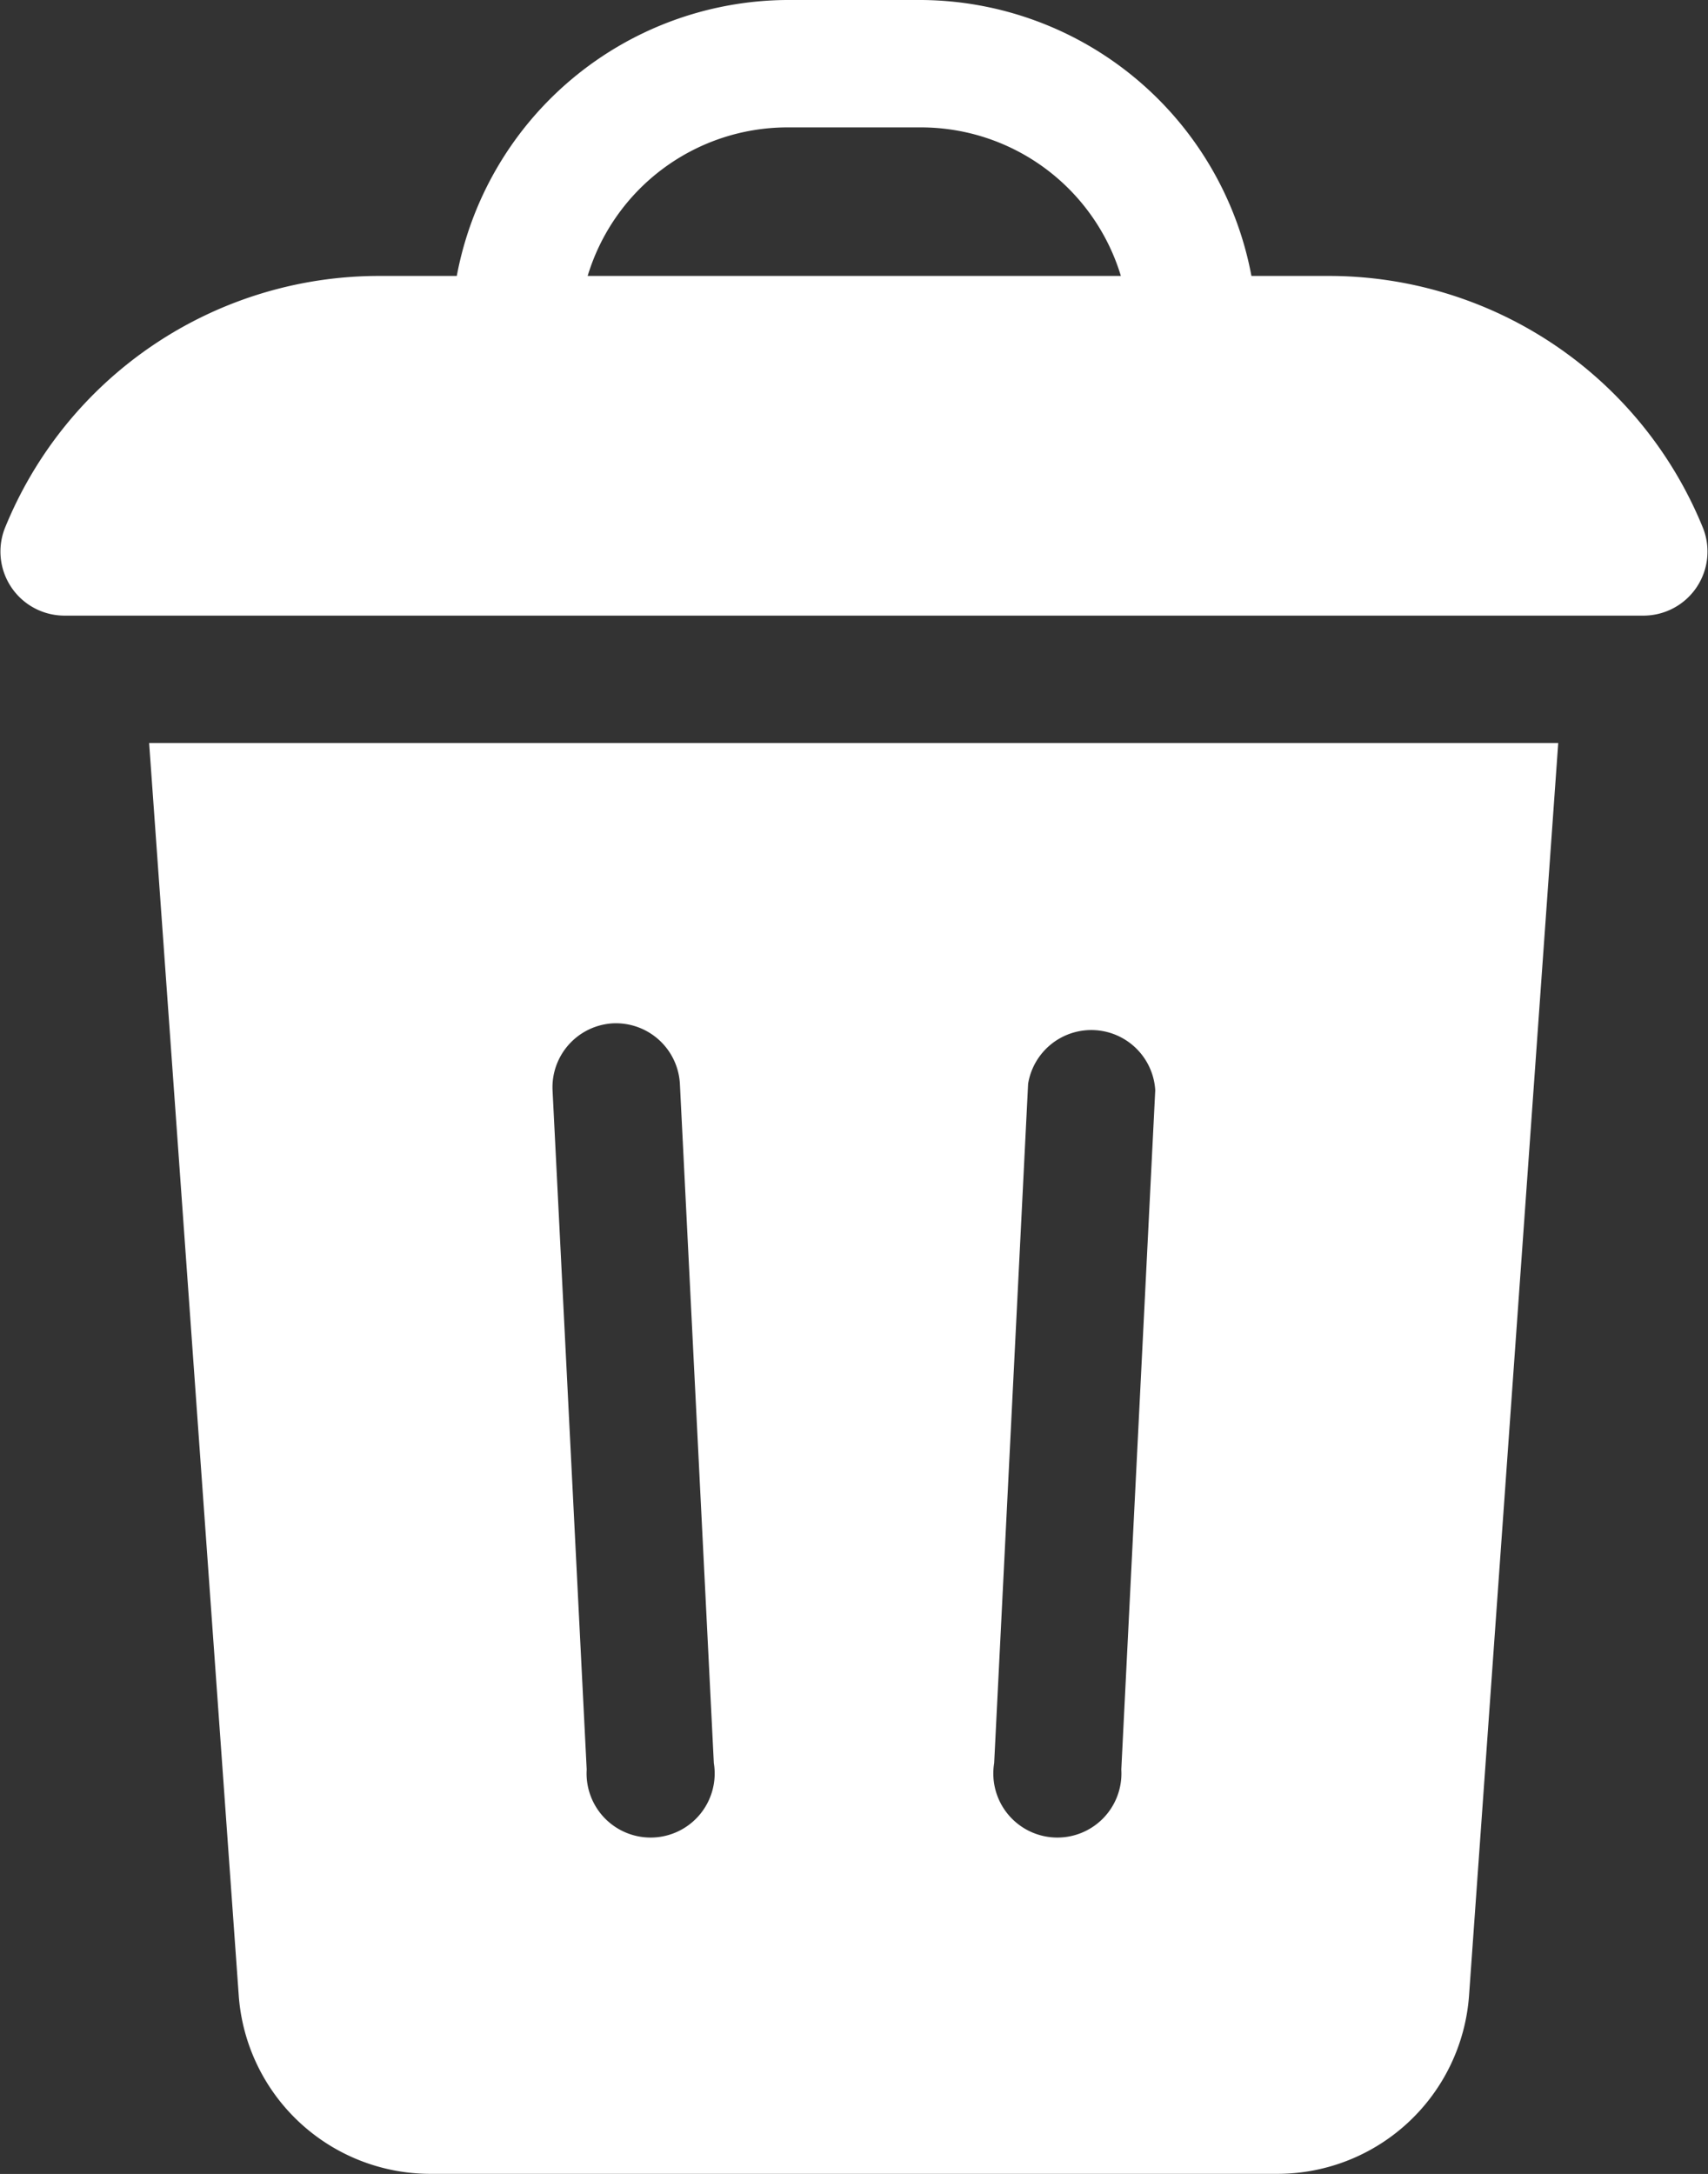 <svg xmlns="http://www.w3.org/2000/svg" xmlns:xlink="http://www.w3.org/1999/xlink" width="16" height="20.358" viewBox="0 0 16 20.358">
  <rect x="0" y="0" width="16" height="20.358" fill="#333333" stroke="none"/>
  <defs>
    <clipPath id="clip-path">
      <rect id="Rectangle_13662" data-name="Rectangle 13662" width="16" height="20.358" fill="#fff"/>
    </clipPath>
  </defs>
  <g id="Group_28857" data-name="Group 28857" clip-path="url(#clip-path)">
    <path id="Path_47642" data-name="Path 47642" d="M15.4,5.765a.6.6,0,0,0,.555-.816,3.783,3.783,0,0,0-3.5-2.365h-.732A3.167,3.167,0,0,0,8.636,0H7.364A3.167,3.167,0,0,0,4.279,2.584H3.547A3.783,3.783,0,0,0,.044,4.95.6.6,0,0,0,.6,5.765ZM7.364,1.193H8.636A1.957,1.957,0,0,1,10.5,2.584H5.505A1.957,1.957,0,0,1,7.364,1.193" transform="translate(0)" fill="#fff"/>
    <path id="Path_47643" data-name="Path 47643" d="M27.261,142.987a1.8,1.8,0,0,0,1.785,1.662H37a1.8,1.8,0,0,0,1.785-1.662l.836-11.737h-13.2Zm7.394-8.546a.6.6,0,0,1,1.191.06l-.318,6.362a.6.6,0,1,1-1.191-.06Zm-3.887-.566a.6.6,0,0,1,.625.566l.318,6.362a.6.6,0,1,1-1.191.06L30.2,134.5a.6.6,0,0,1,.566-.625" transform="translate(-25.024 -124.292)" fill="#fff"/>
  </g>
</svg>
